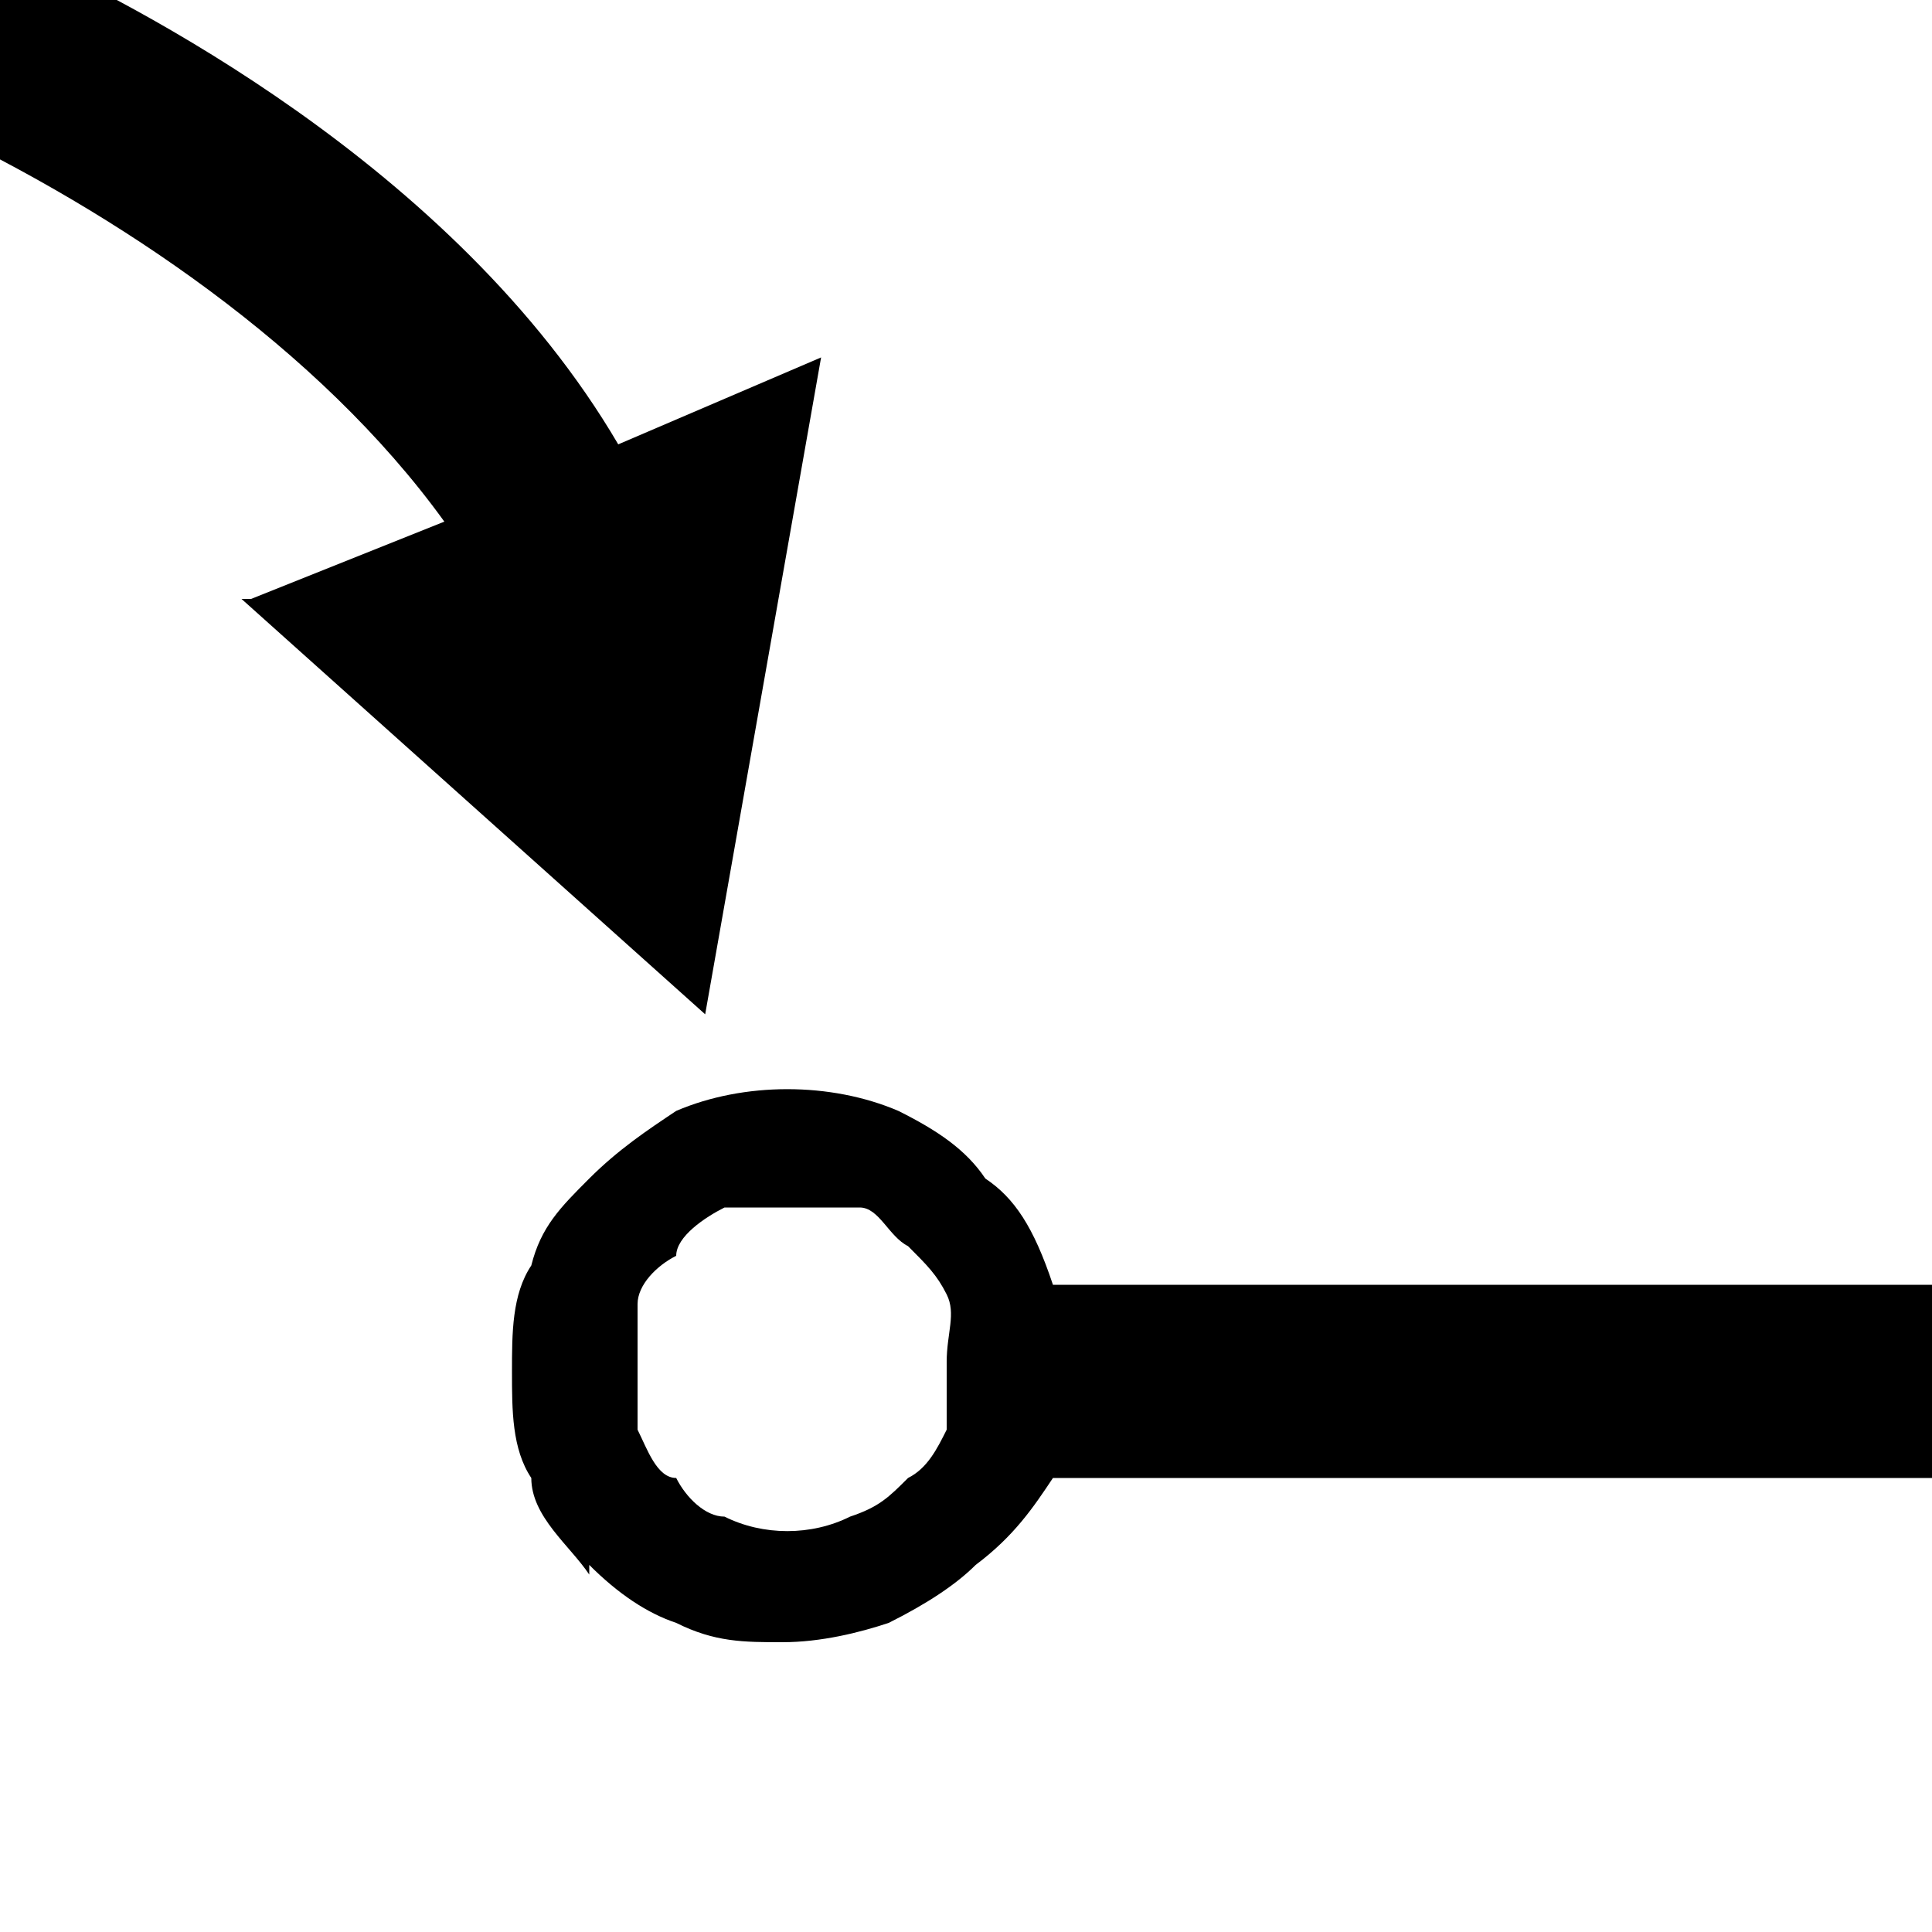 <svg viewBox="0 0 20 20"><path class="st0" d="M6.4,6.3"/><path d="M2.5,6.2l4.8,4.3,1.2-6.8-2.1.9C4.7,1.7,1.3,0,.2-.5L-.3.4l-.4.9c1.9.9,4,2.3,5.3,4.1l-2,.8Z"/><path d="M6.1,16.2c.3.3.6.5.9.6.4.2.7.2,1.1.2s.8-.1,1.1-.2c.4-.2.7-.4.9-.6.4-.3.6-.6.8-.9h0c0,0,9.8,0,9.8,0v-2h-9.8c-.2-.6-.4-.9-.7-1.1-.2-.3-.5-.5-.9-.7-.7-.3-1.6-.3-2.3,0-.3.2-.6.4-.9.7s-.5.5-.6.9c-.2.3-.2.7-.2,1.1s0,.8.2,1.1c0,.4.4.7.6,1ZM6.6,13.5c0-.2.2-.4.4-.5,0-.2.3-.4.5-.5.2,0,.4,0,.7,0s.5,0,.7,0c.2,0,.3.3.5.4.2.2.3.3.4.5s0,.4,0,.7,0,.5,0,.7c-.1.2-.2.4-.4.5-.2.2-.3.3-.6.4-.4.2-.9.2-1.3,0-.2,0-.4-.2-.5-.4-.2,0-.3-.3-.4-.5,0-.2,0-.4,0-.7s0-.4,0-.6Z"/></svg>